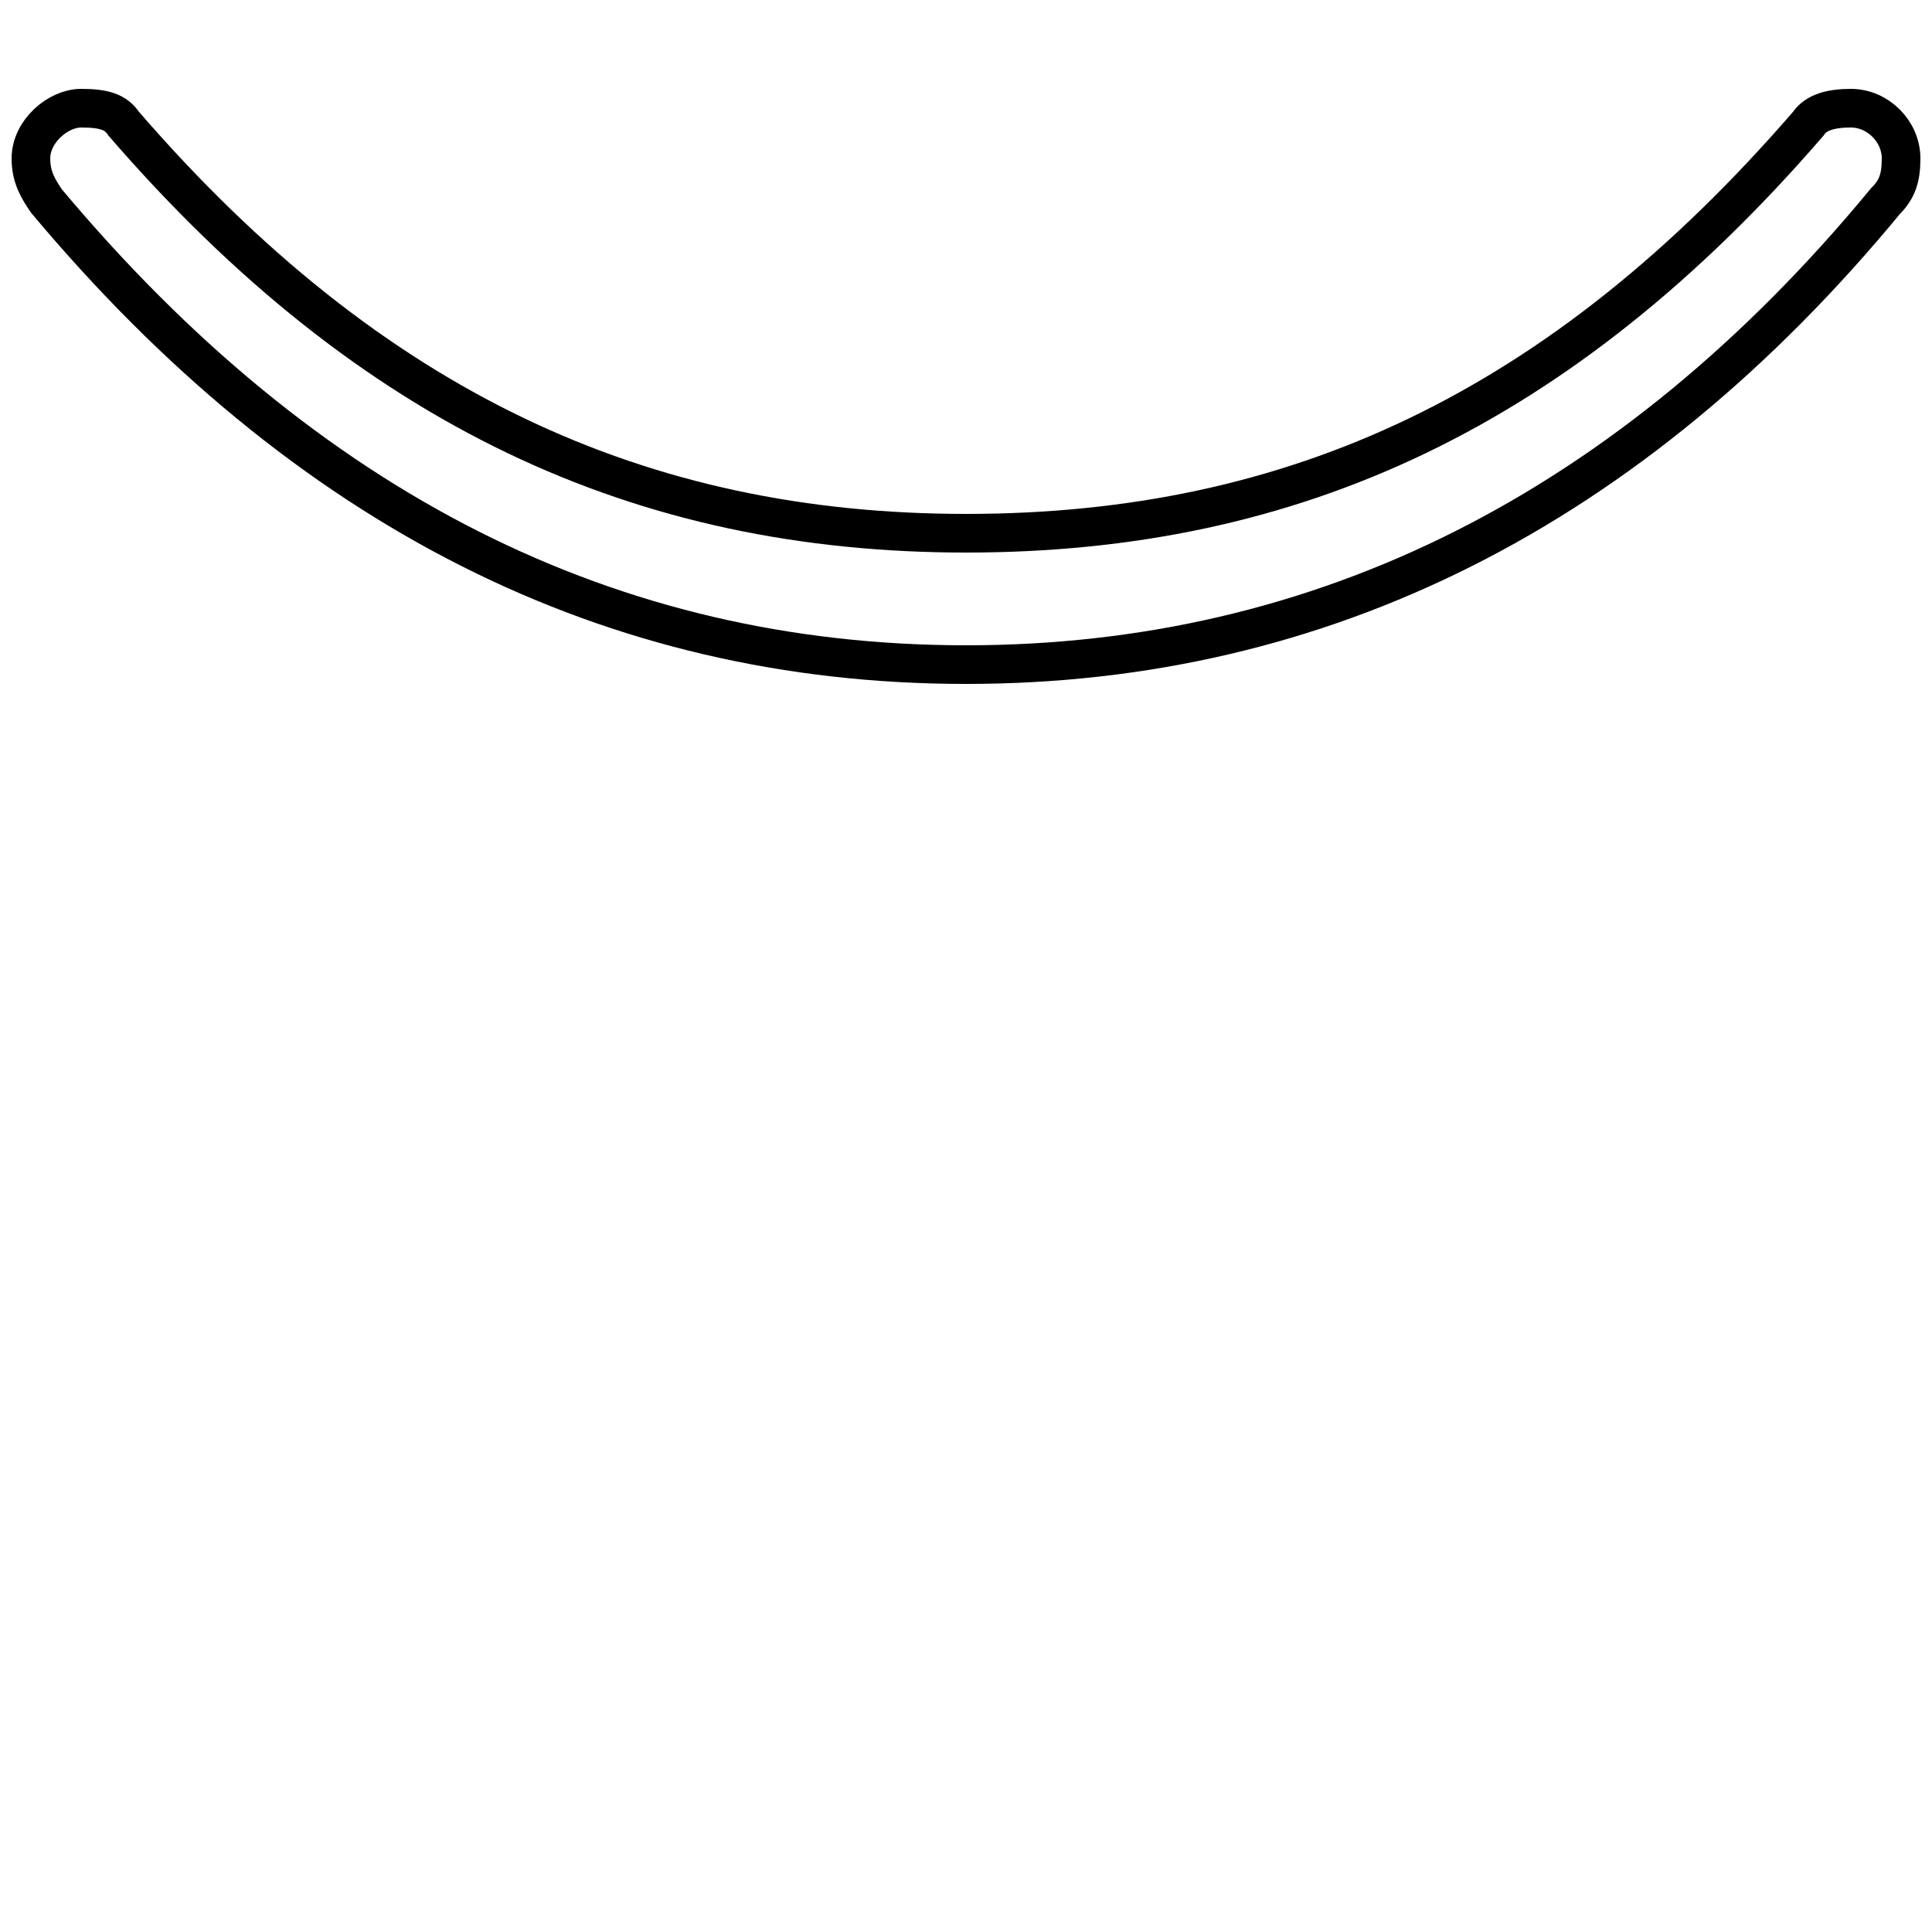<svg xmlns="http://www.w3.org/2000/svg" viewBox="0 -44.0 50.0 50.0">
    <rect x="0" y="-44.0" width="50.0" height="50.0" fill="#808080" stroke="none"/>
    <g transform="scale(1, -1)">
        <!-- ボディの枠 -->
        <rect x="0" y="-6.0" width="50.0" height="50.0"
            stroke="white" fill="white"/>
        <!-- グリフ座標系の原点 -->
        <circle cx="0" cy="0" r="5" fill="white"/>
        <!-- グリフのアウトライン -->
        <g style="fill:none;stroke:#000000;stroke-width:1;">
<path d="M 25.0 26.8 C 34.2 26.8 42.2 30.8 48.8 38.8 C 49.1 39.1 49.2 39.4 49.2 39.9 C 49.2 40.6 48.6 41.2 47.9 41.2 C 47.4 41.2 47.0 41.1 46.8 40.8 C 40.4 33.4 33.5 30.2 25.0 30.2 C 16.6 30.2 9.6 33.4 3.2 40.8 C 3.0 41.1 2.7 41.2 2.1 41.2 C 1.5 41.2 0.8 40.6 0.8 39.9 C 0.8 39.4 1.0 39.1 1.2 38.8 C 7.9 30.8 15.8 26.8 25.0 26.8 Z"/>
</g>
</g>
</svg>